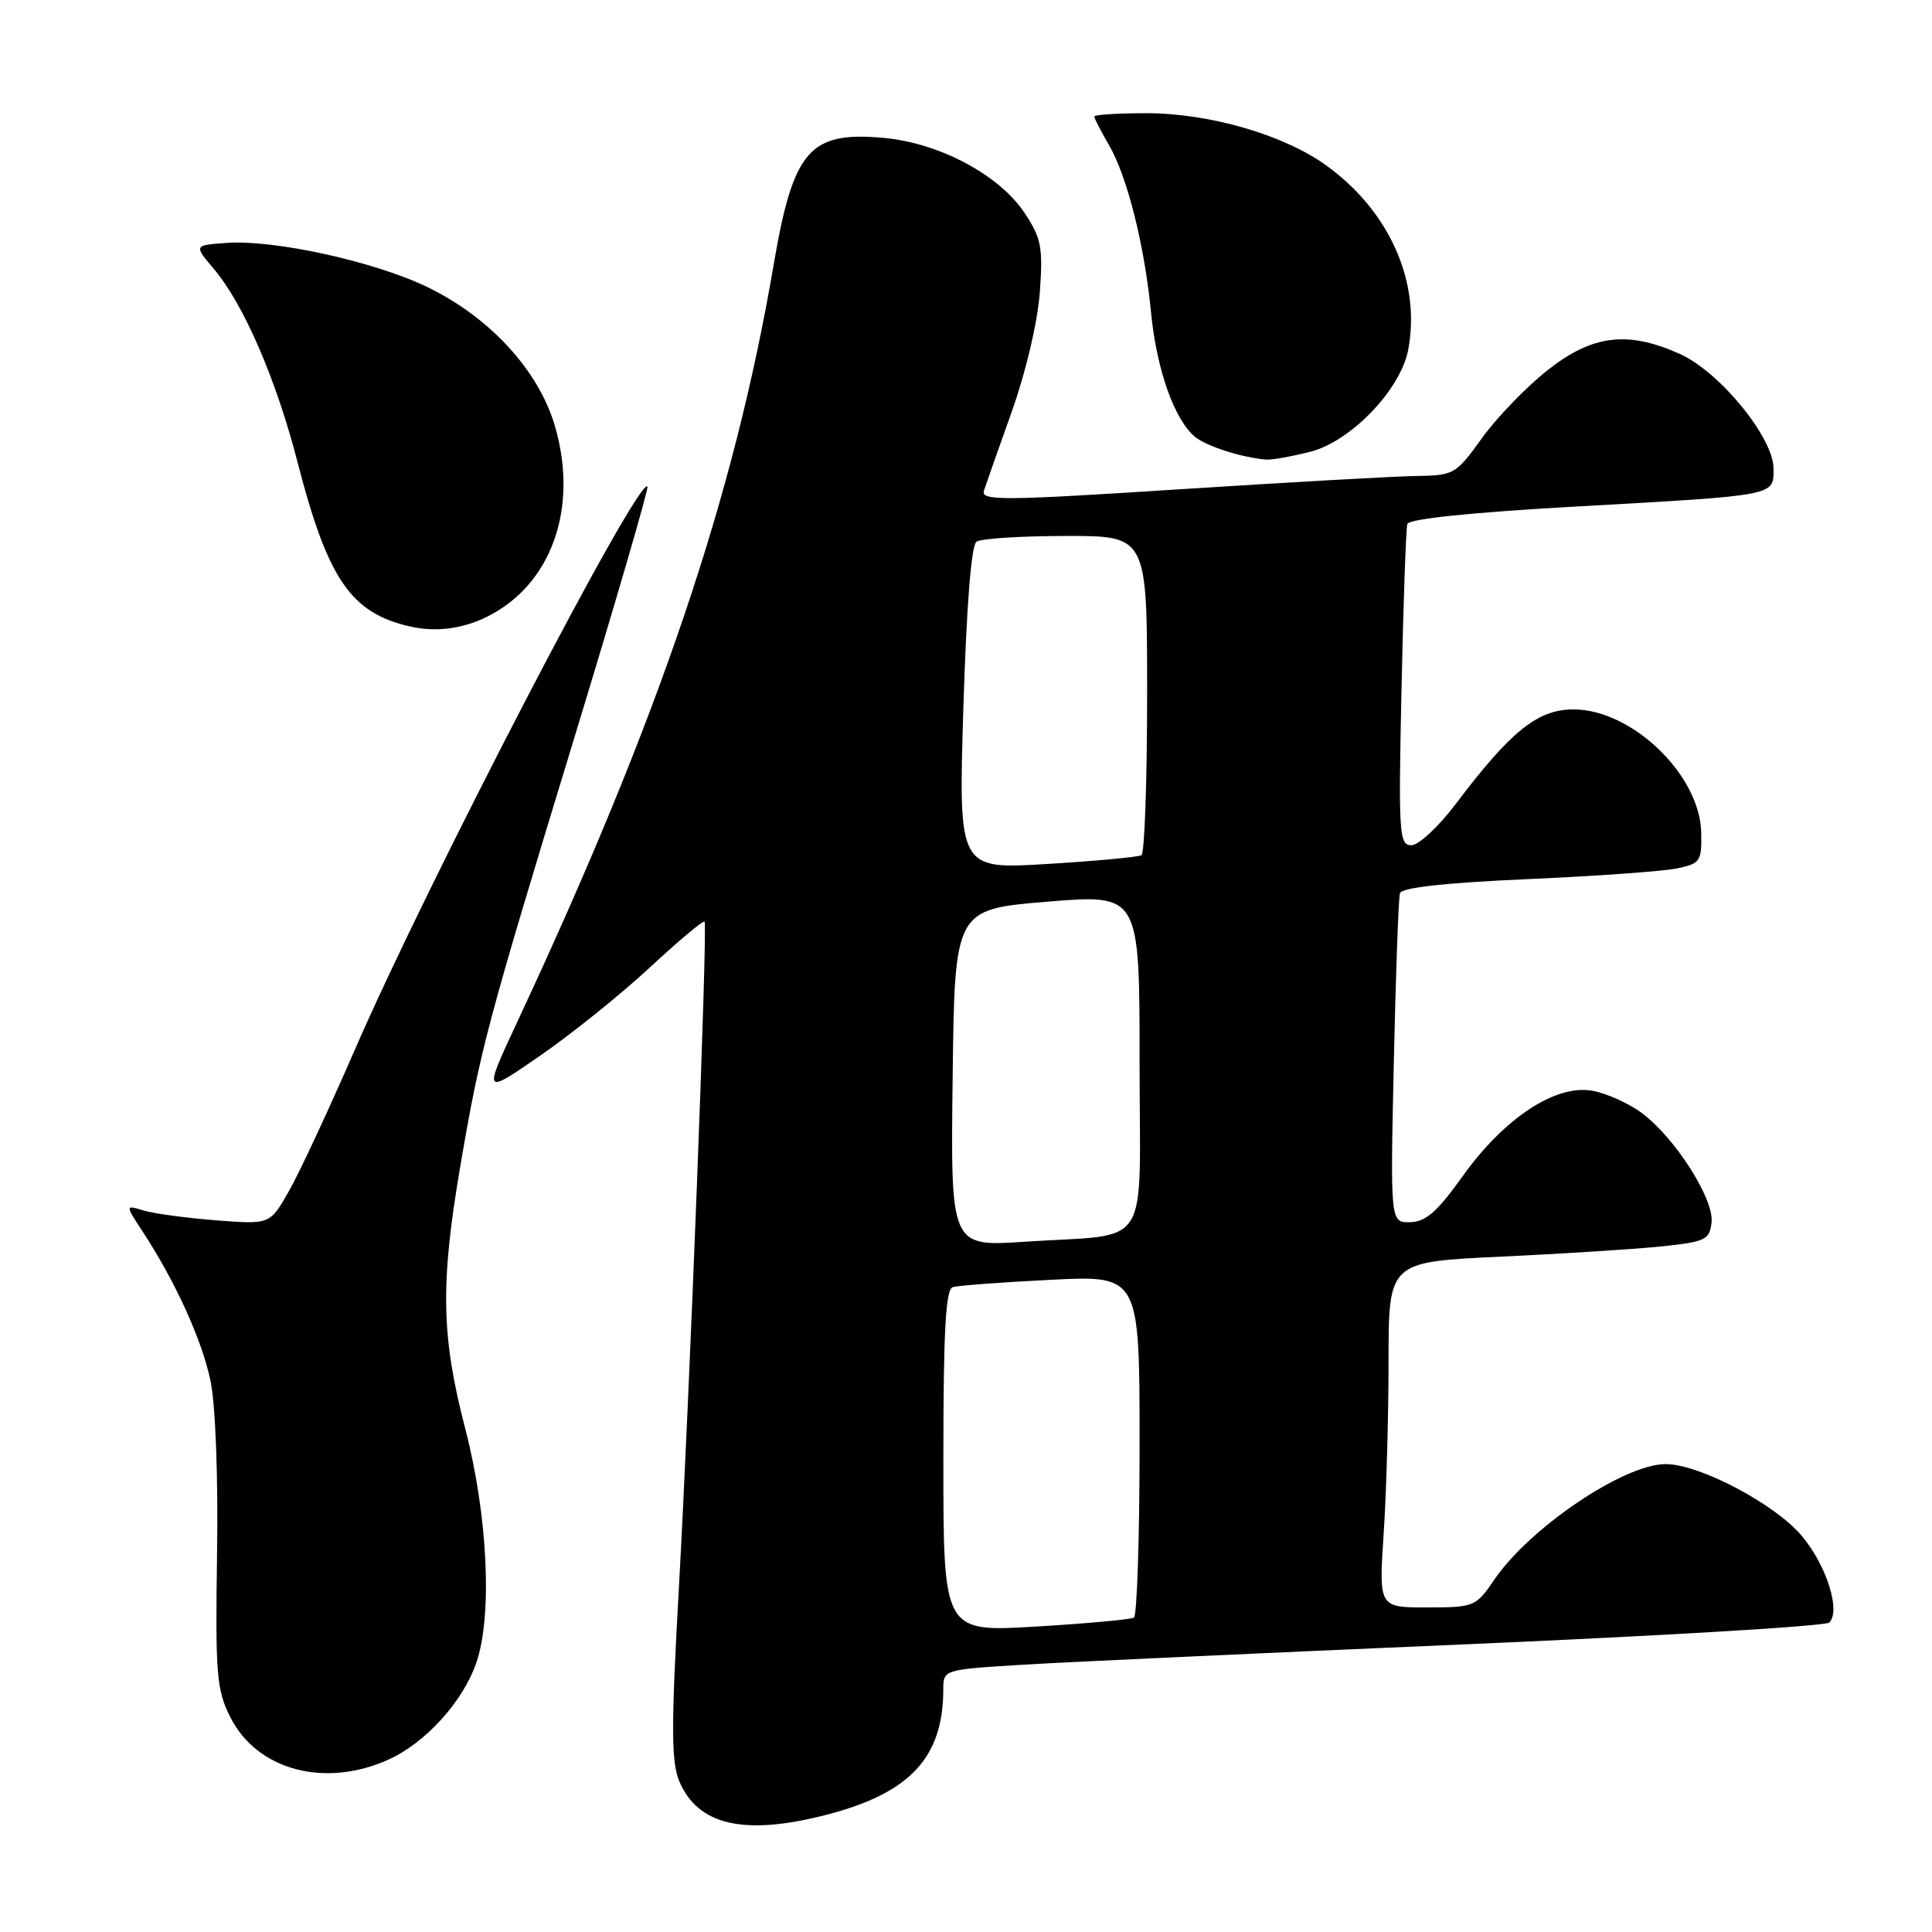 <?xml version="1.0" encoding="UTF-8" standalone="no"?>
<!DOCTYPE svg PUBLIC "-//W3C//DTD SVG 1.1//EN" "http://www.w3.org/Graphics/SVG/1.1/DTD/svg11.dtd" >
<svg xmlns="http://www.w3.org/2000/svg" xmlns:xlink="http://www.w3.org/1999/xlink" version="1.1" viewBox="0 0 256 256">
 <g >
 <path fill="currentColor"
d=" M 109.54 240.46 C 120.58 237.60 124.98 232.88 124.99 223.87 C 125.00 221.24 125.01 221.24 135.25 220.60 C 140.89 220.25 167.10 219.04 193.50 217.91 C 219.90 216.78 241.89 215.47 242.38 215.00 C 243.93 213.49 242.08 207.55 238.82 203.60 C 235.33 199.36 225.22 194.00 220.71 194.00 C 215.18 194.00 202.70 202.42 198.00 209.32 C 195.56 212.90 195.35 212.99 189.10 212.99 C 182.70 213.00 182.70 213.00 183.34 203.25 C 183.70 197.89 183.99 187.58 183.99 180.35 C 184.00 167.21 184.00 167.21 198.75 166.52 C 206.86 166.14 216.43 165.53 220.00 165.17 C 225.99 164.55 226.52 164.30 226.79 161.99 C 227.15 158.93 222.06 150.90 217.63 147.54 C 215.91 146.24 212.93 144.88 211.00 144.53 C 206.13 143.65 199.29 148.16 193.76 155.92 C 190.44 160.57 188.92 161.90 186.86 161.95 C 184.22 162.00 184.22 162.00 184.69 140.75 C 184.94 129.06 185.31 118.99 185.50 118.36 C 185.73 117.61 191.46 116.97 202.40 116.49 C 211.49 116.09 220.41 115.45 222.22 115.07 C 225.29 114.43 225.50 114.12 225.42 110.34 C 225.28 102.71 216.26 94.00 208.50 94.00 C 203.75 94.00 200.20 96.85 192.87 106.56 C 190.61 109.55 187.97 112.00 187.01 112.00 C 185.39 112.00 185.29 110.51 185.71 91.25 C 185.95 79.84 186.30 70.02 186.48 69.43 C 186.68 68.76 194.98 67.89 208.65 67.13 C 235.66 65.61 235.00 65.74 235.00 62.07 C 235.00 58.01 227.91 49.32 222.65 46.93 C 215.71 43.78 211.01 44.35 205.05 49.06 C 202.22 51.29 198.32 55.34 196.36 58.06 C 192.92 62.85 192.66 63.00 187.66 63.07 C 184.82 63.11 170.66 63.91 156.19 64.84 C 132.79 66.35 129.94 66.37 130.38 65.02 C 130.65 64.18 132.31 59.45 134.08 54.50 C 135.94 49.27 137.49 42.67 137.78 38.75 C 138.21 32.77 137.99 31.58 135.78 28.24 C 132.44 23.19 124.47 18.94 117.09 18.27 C 107.26 17.38 105.11 19.87 102.51 35.09 C 97.28 65.80 87.35 95.14 68.59 135.30 C 64.01 145.11 64.01 145.11 71.56 139.89 C 75.71 137.03 82.25 131.77 86.09 128.21 C 89.93 124.65 93.20 121.91 93.36 122.12 C 93.78 122.68 91.37 185.17 89.94 210.68 C 88.93 228.70 88.94 233.44 89.99 235.97 C 92.43 241.87 98.61 243.29 109.54 240.46 Z  M 51.51 233.14 C 56.41 230.91 61.34 225.47 63.11 220.34 C 65.27 214.09 64.64 200.85 61.65 189.32 C 58.46 177.04 58.33 170.13 61.00 154.48 C 63.67 138.89 64.48 135.86 76.13 97.66 C 81.64 79.59 85.99 64.65 85.79 64.46 C 84.54 63.21 56.78 116.65 47.06 139.00 C 43.59 146.97 39.64 155.47 38.26 157.87 C 35.77 162.25 35.77 162.25 28.64 161.70 C 24.71 161.39 20.39 160.81 19.04 160.40 C 16.59 159.66 16.59 159.66 18.83 163.08 C 23.23 169.77 26.78 177.58 27.90 183.00 C 28.56 186.22 28.92 195.76 28.76 206.00 C 28.53 221.82 28.69 223.89 30.50 227.50 C 34.03 234.56 43.05 236.98 51.51 233.14 Z  M 64.50 81.74 C 73.06 77.52 76.70 67.35 73.54 56.49 C 71.39 49.10 64.93 42.05 56.61 38.03 C 49.62 34.65 36.29 31.72 29.98 32.19 C 25.69 32.50 25.69 32.50 28.35 35.65 C 32.29 40.32 36.59 50.24 39.42 61.22 C 43.42 76.73 46.48 81.21 54.28 83.00 C 57.70 83.79 61.22 83.35 64.50 81.74 Z  M 173.58 59.87 C 178.98 58.52 185.61 51.62 186.60 46.32 C 188.28 37.35 184.13 28.00 175.75 21.93 C 170.14 17.87 160.27 15.00 151.89 15.00 C 148.10 15.00 145.00 15.20 145.00 15.44 C 145.00 15.69 145.87 17.37 146.93 19.19 C 149.37 23.38 151.66 32.50 152.53 41.50 C 153.26 48.97 155.62 55.63 158.34 57.88 C 159.87 59.14 164.60 60.65 167.81 60.90 C 168.53 60.95 171.12 60.49 173.58 59.87 Z  M 125.00 193.60 C 125.00 176.34 125.30 170.85 126.25 170.55 C 126.94 170.34 132.79 169.90 139.25 169.58 C 151.00 168.99 151.00 168.99 151.00 191.44 C 151.00 203.78 150.66 214.09 150.25 214.34 C 149.84 214.59 143.99 215.13 137.25 215.53 C 125.00 216.26 125.00 216.26 125.00 193.60 Z  M 126.23 142.84 C 126.50 120.50 126.50 120.50 138.75 119.48 C 151.00 118.47 151.00 118.47 151.00 140.66 C 151.00 166.27 152.84 163.39 135.73 164.54 C 125.96 165.19 125.96 165.19 126.23 142.84 Z  M 127.65 93.85 C 128.07 80.15 128.70 72.24 129.40 71.77 C 130.01 71.36 135.34 71.02 141.25 71.02 C 152.00 71.00 152.00 71.00 152.00 91.94 C 152.00 103.46 151.66 113.08 151.25 113.32 C 150.84 113.56 145.21 114.09 138.75 114.48 C 127.00 115.20 127.00 115.20 127.65 93.85 Z "/>
</g>
</svg>